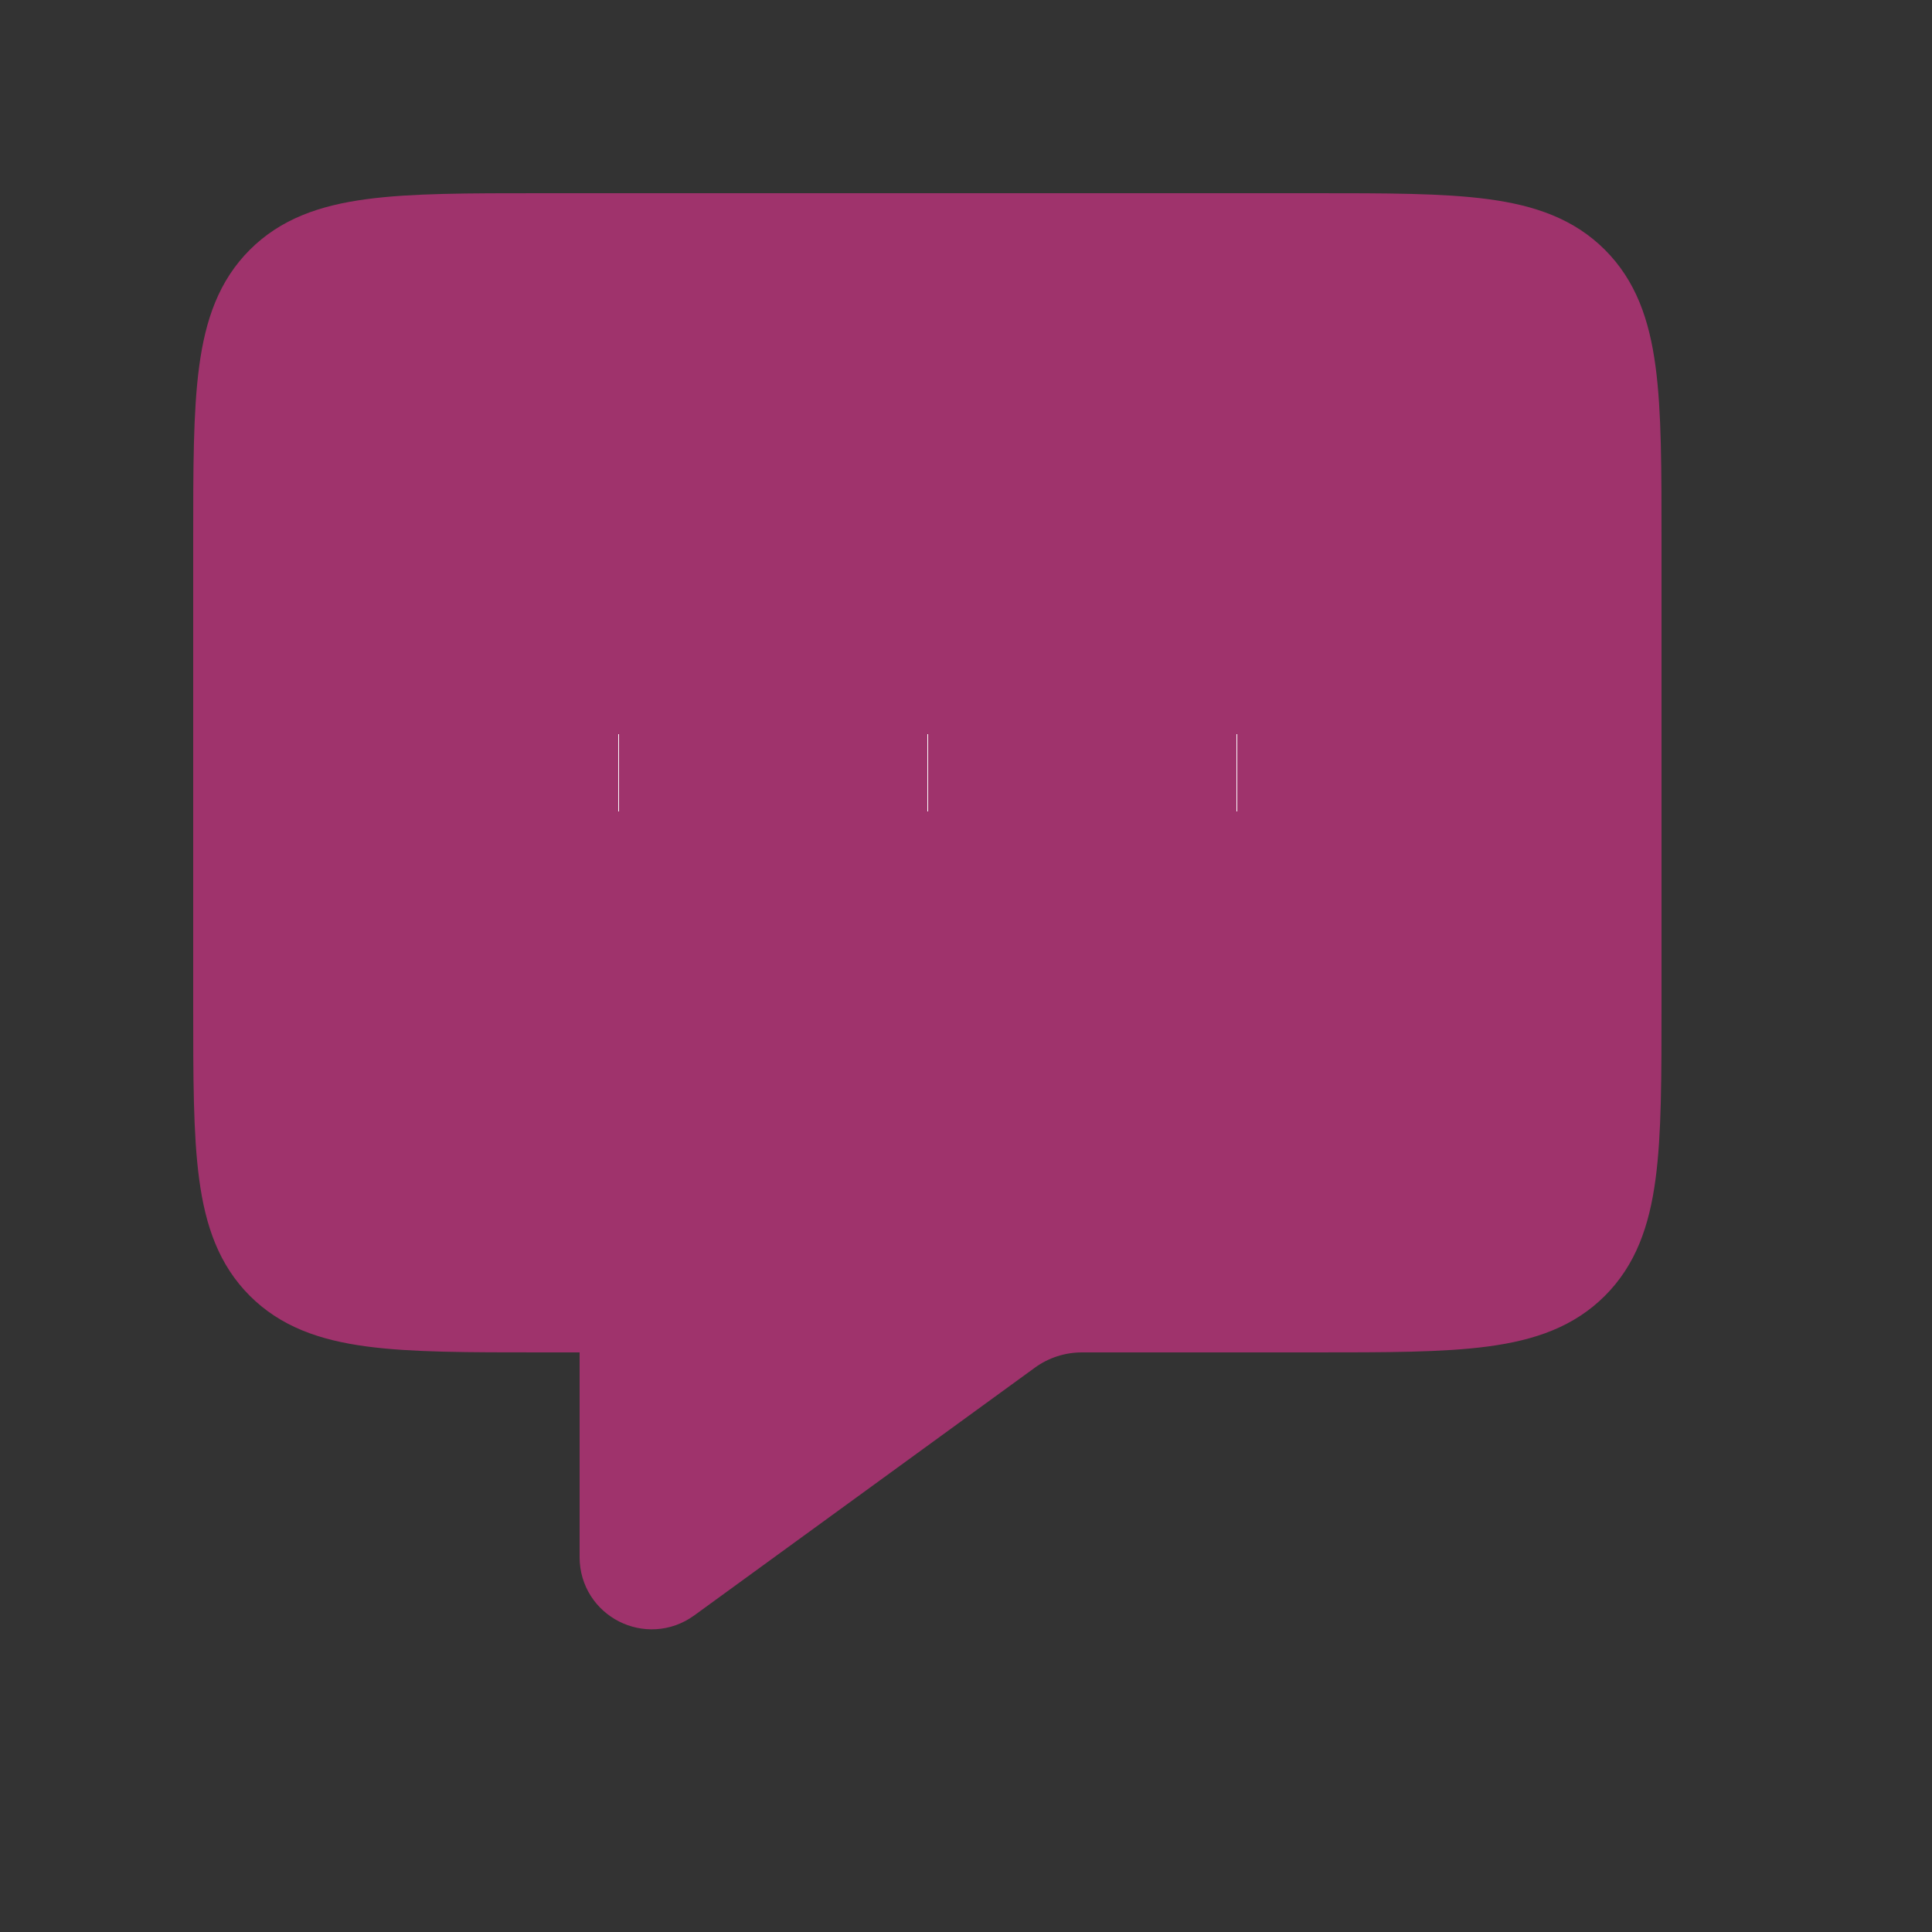 <svg xmlns="http://www.w3.org/2000/svg" width="25px" height="25px" viewBox="0 0 25 25" fill="#9F336C">
      <rect x="0" y="0" width="25" height="25" fill="#333333" stroke="none"/>
      <path d="M21 13V7C21 5.114 21 4.172 20.414 3.586C19.828 3 18.886 3 17 3H7C5.114 3 4.172 3 3.586 3.586C3 4.172 3 5.114 3 7V13C3 14.886 3 15.828 3.586 16.414C4.172 17 5.114 17 7 17H7.5C7.776 17 8 17.224 8 17.5V20V20.15C8 20.504 8.401 20.708 8.688 20.5L13.096 17.294C13.358 17.103 13.675 17 14 17H17C18.886 17 19.828 17 20.414 16.414C21 15.828 21 14.886 21 13Z" stroke="#9F336C" strokeWidth="2" stroke-linejoin="round"/>
      <path d="M8 10H8.01" fill="#FFFFFF" stroke="#FFFFFF" strokeWidth="2" strokeLinecap="round" stroke-linejoin="round"/>
      <path d="M12 10H12.01" fill="#FFFFFF" stroke="#FFFFFF" strokeWidth="2" strokeLinecap="round" stroke-linejoin="round"/>
      <path d="M16 10H16.01" fill="#FFFFFF" stroke="#FFFFFF" strokeWidth="2" strokeLinecap="round" stroke-linejoin="round"/>
      </svg>